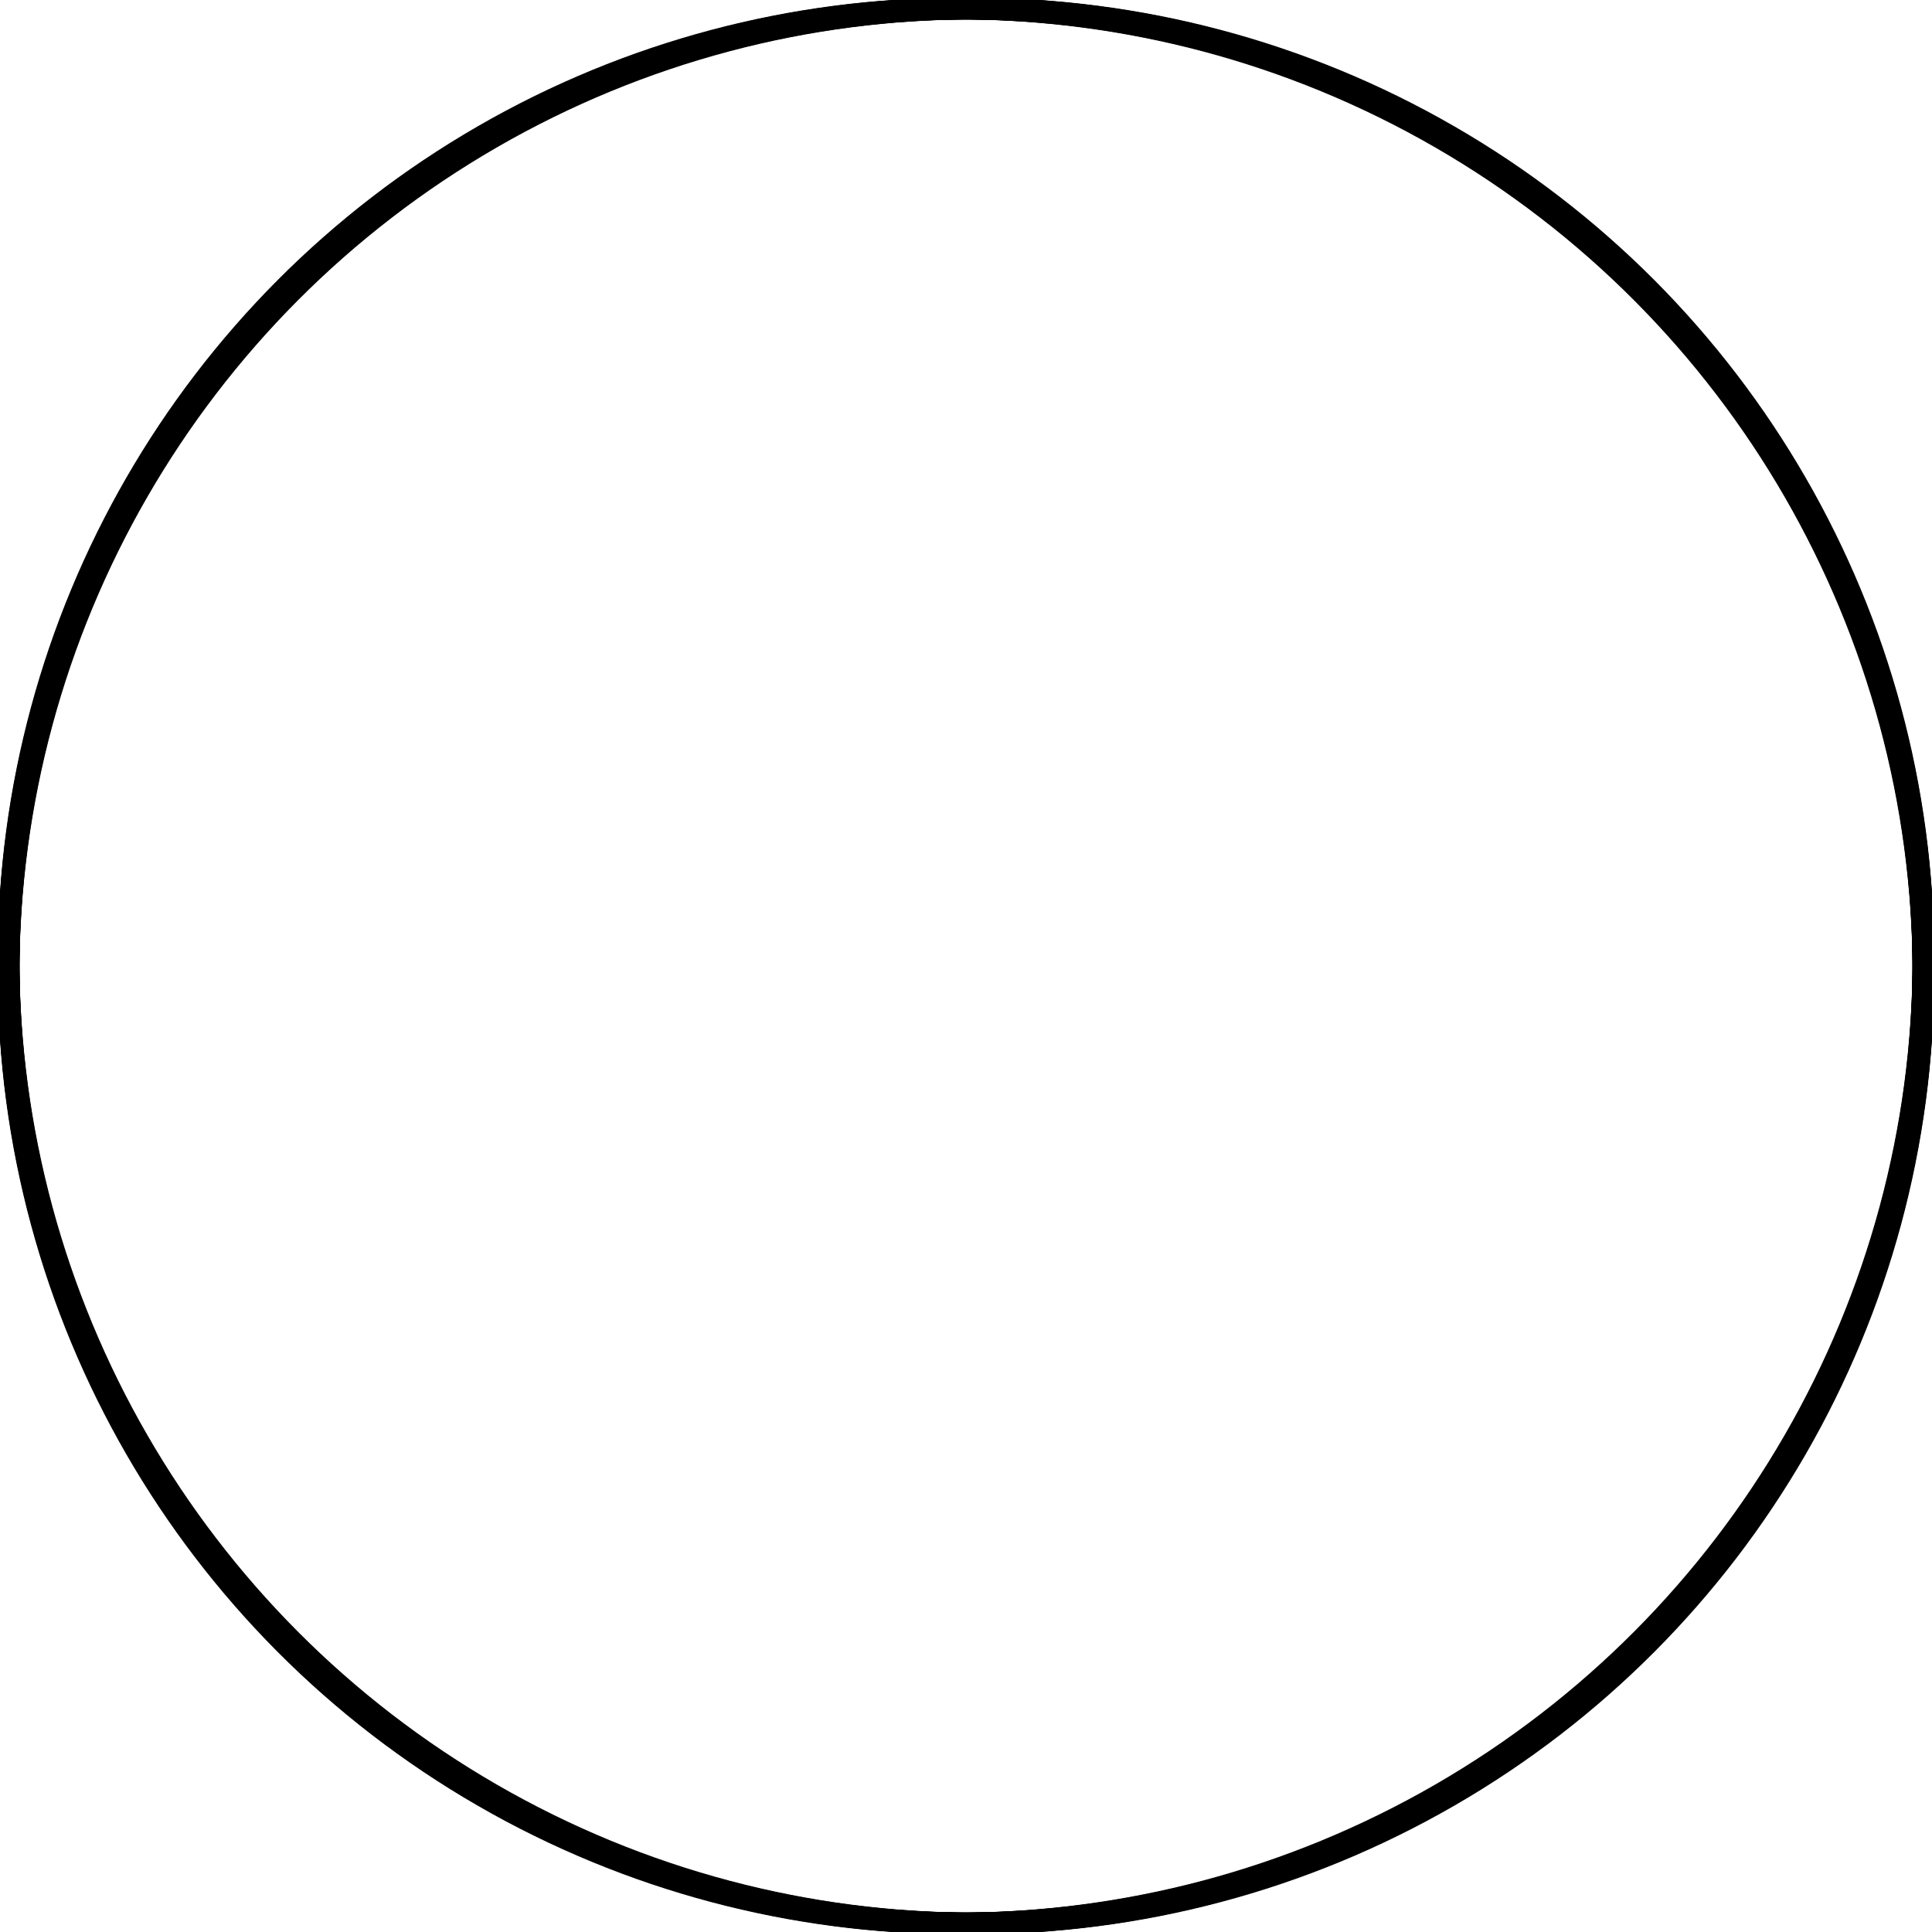 <?xml version="1.0" encoding="UTF-8"?>
<svg xmlns="http://www.w3.org/2000/svg"
     lang="en-gb"
     version="1.1"
     width="439.712"
     height="439.712" >
<title>Case</title>
<rect width="100%" height="100%" fill="white"/>
  <circle cx='217.903' cy='217.903' r='217.903' fill='none' stroke='black' />
  <circle cx='217.903' cy='218.293' r='217.903' fill='none' stroke='black' />
  <circle cx='217.903' cy='218.684' r='217.903' fill='none' stroke='black' />
  <circle cx='217.903' cy='219.075' r='217.903' fill='none' stroke='black' />
  <circle cx='217.903' cy='219.465' r='217.903' fill='none' stroke='black' />
  <circle cx='217.903' cy='219.856' r='217.903' fill='none' stroke='black' />
  <circle cx='217.903' cy='220.247' r='217.903' fill='none' stroke='black' />
  <circle cx='217.903' cy='220.637' r='217.903' fill='none' stroke='black' />
  <circle cx='217.903' cy='221.028' r='217.903' fill='none' stroke='black' />
  <circle cx='217.903' cy='221.418' r='217.903' fill='none' stroke='black' />
  <circle cx='217.903' cy='221.809' r='217.903' fill='none' stroke='black' />
  <circle cx='218.293' cy='221.809' r='217.903' fill='none' stroke='black' />
  <circle cx='218.684' cy='221.809' r='217.903' fill='none' stroke='black' />
  <circle cx='219.075' cy='221.809' r='217.903' fill='none' stroke='black' />
  <circle cx='219.465' cy='221.809' r='217.903' fill='none' stroke='black' />
  <circle cx='219.856' cy='221.809' r='217.903' fill='none' stroke='black' />
  <circle cx='220.247' cy='221.809' r='217.903' fill='none' stroke='black' />
  <circle cx='220.637' cy='221.809' r='217.903' fill='none' stroke='black' />
  <circle cx='221.028' cy='221.809' r='217.903' fill='none' stroke='black' />
  <circle cx='221.418' cy='221.809' r='217.903' fill='none' stroke='black' />
  <circle cx='221.809' cy='221.809' r='217.903' fill='none' stroke='black' />
  <circle cx='221.809' cy='221.418' r='217.903' fill='none' stroke='black' />
  <circle cx='221.809' cy='221.028' r='217.903' fill='none' stroke='black' />
  <circle cx='221.809' cy='220.637' r='217.903' fill='none' stroke='black' />
  <circle cx='221.809' cy='220.247' r='217.903' fill='none' stroke='black' />
  <circle cx='221.809' cy='219.856' r='217.903' fill='none' stroke='black' />
  <circle cx='221.809' cy='219.465' r='217.903' fill='none' stroke='black' />
  <circle cx='221.809' cy='219.075' r='217.903' fill='none' stroke='black' />
  <circle cx='221.809' cy='218.684' r='217.903' fill='none' stroke='black' />
  <circle cx='221.809' cy='218.293' r='217.903' fill='none' stroke='black' />
  <circle cx='221.809' cy='217.903' r='217.903' fill='none' stroke='black' />
  <circle cx='221.418' cy='217.903' r='217.903' fill='none' stroke='black' />
  <circle cx='221.028' cy='217.903' r='217.903' fill='none' stroke='black' />
  <circle cx='220.637' cy='217.903' r='217.903' fill='none' stroke='black' />
  <circle cx='220.247' cy='217.903' r='217.903' fill='none' stroke='black' />
  <circle cx='219.856' cy='217.903' r='217.903' fill='none' stroke='black' />
  <circle cx='219.465' cy='217.903' r='217.903' fill='none' stroke='black' />
  <circle cx='219.075' cy='217.903' r='217.903' fill='none' stroke='black' />
  <circle cx='218.684' cy='217.903' r='217.903' fill='none' stroke='black' />
  <circle cx='218.293' cy='217.903' r='217.903' fill='none' stroke='black' />
</svg>
